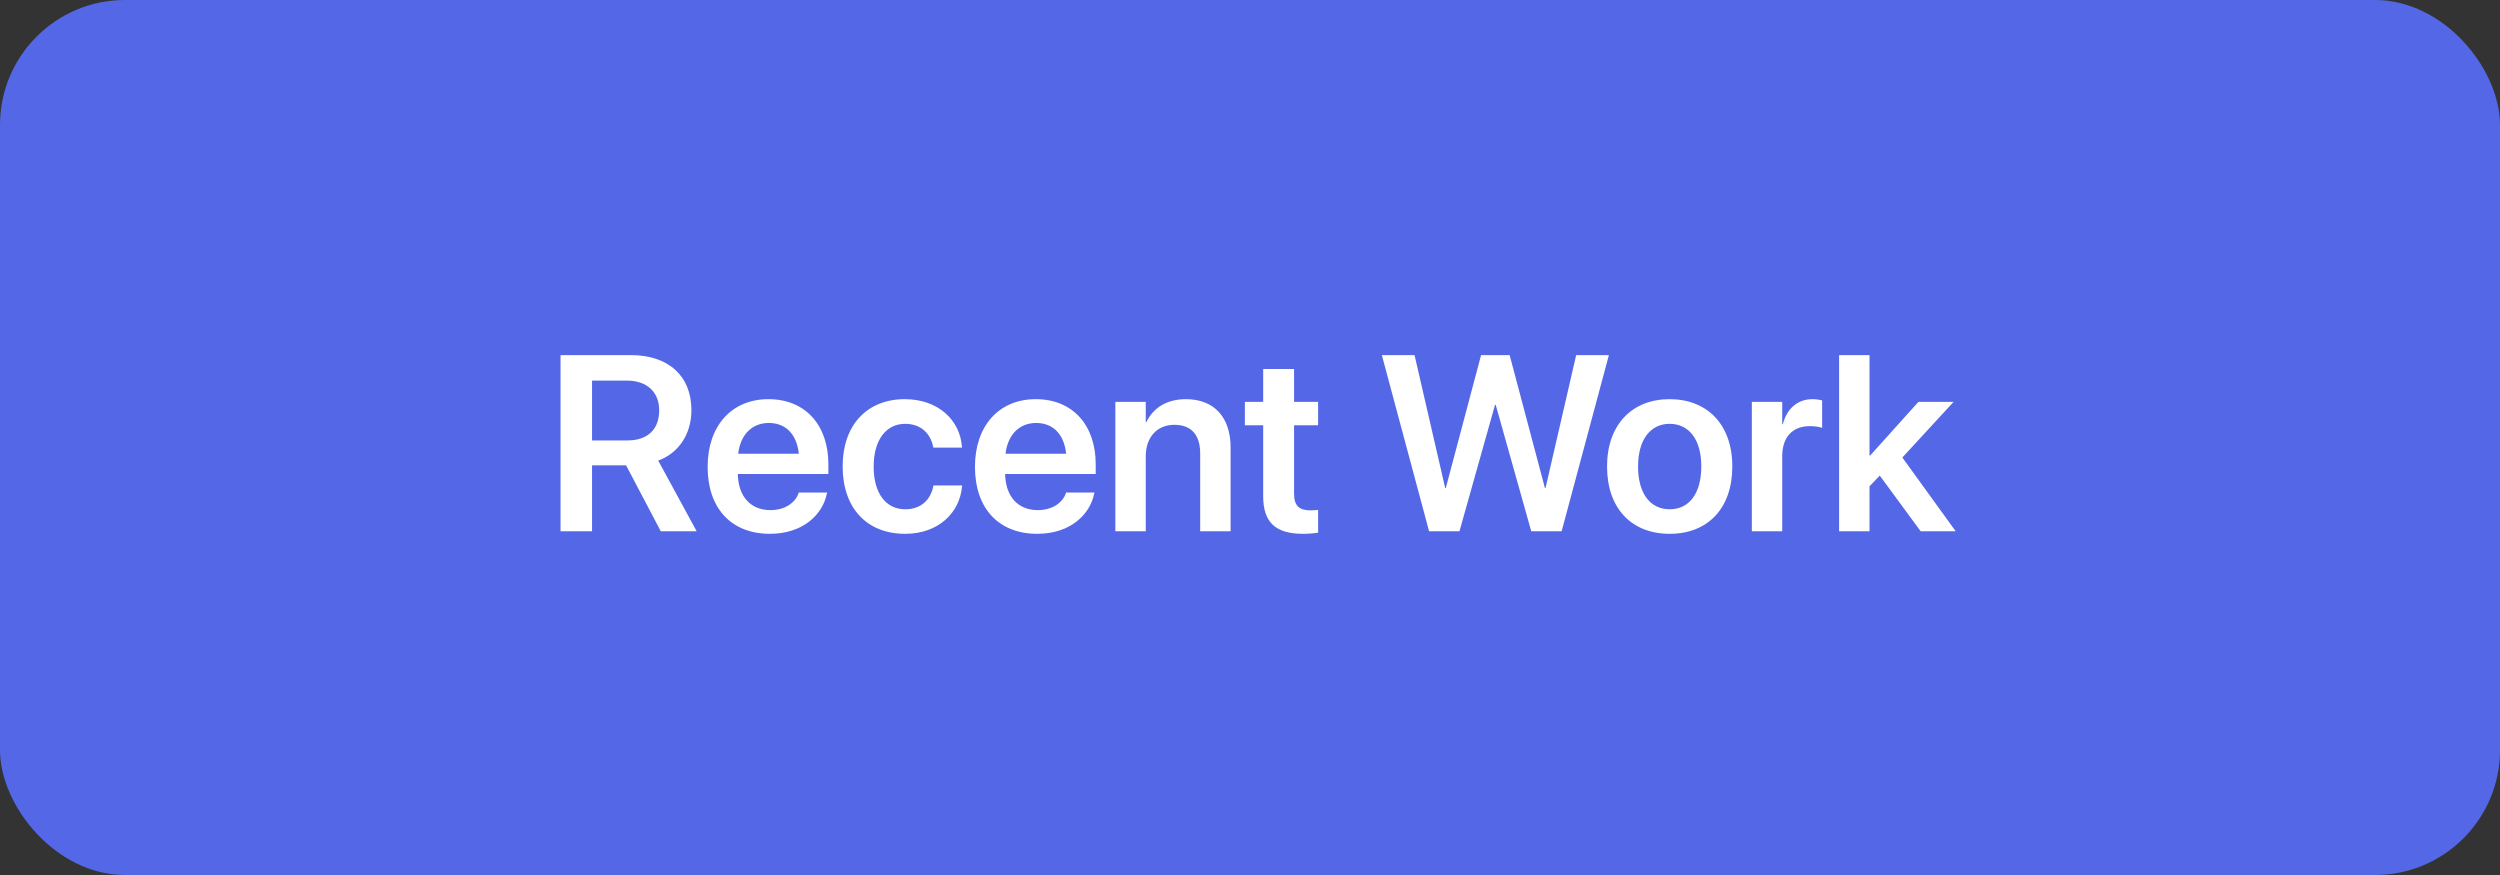 <svg width="160" height="56" viewBox="0 0 160 56" fill="none" xmlns="http://www.w3.org/2000/svg">
<rect x="0" y="0" width="160" height="56" fill="#333333" stroke="none"/>
<rect width="160" height="56" rx="8" fill="#5468E7"/>
<path d="M35.875 34H37.891V29.781H40.07L42.289 34H44.586L42.125 29.477C43.438 29 44.25 27.773 44.25 26.258V26.242C44.25 24.062 42.781 22.727 40.375 22.727H35.875V34ZM37.891 28.188V24.359H40.125C41.391 24.359 42.188 25.078 42.188 26.258V26.273C42.188 27.484 41.438 28.188 40.164 28.188H37.891ZM49.273 34.164C51.438 34.164 52.656 32.883 52.914 31.609L52.938 31.523H51.117L51.102 31.578C50.914 32.133 50.281 32.648 49.312 32.648C48.047 32.648 47.25 31.789 47.219 30.336H53.016V29.711C53.016 27.211 51.547 25.547 49.18 25.547C46.812 25.547 45.289 27.266 45.289 29.875V29.883C45.289 32.516 46.789 34.164 49.273 34.164ZM49.203 27.07C50.234 27.07 50.984 27.727 51.125 29.039H47.242C47.398 27.766 48.172 27.07 49.203 27.07ZM57.93 34.164C60.023 34.164 61.422 32.852 61.57 31.125L61.578 31.07H59.742L59.727 31.141C59.547 32.008 58.922 32.594 57.938 32.594C56.711 32.594 55.914 31.594 55.914 29.867V29.859C55.914 28.164 56.703 27.125 57.93 27.125C58.961 27.125 59.555 27.773 59.719 28.578L59.734 28.648H61.57L61.562 28.586C61.445 26.93 60.086 25.547 57.906 25.547C55.492 25.547 53.93 27.203 53.93 29.844V29.852C53.93 32.508 55.469 34.164 57.93 34.164ZM66.383 34.164C68.547 34.164 69.766 32.883 70.023 31.609L70.047 31.523H68.227L68.211 31.578C68.023 32.133 67.391 32.648 66.422 32.648C65.156 32.648 64.359 31.789 64.328 30.336H70.125V29.711C70.125 27.211 68.656 25.547 66.289 25.547C63.922 25.547 62.398 27.266 62.398 29.875V29.883C62.398 32.516 63.898 34.164 66.383 34.164ZM66.312 27.07C67.344 27.07 68.094 27.727 68.234 29.039H64.352C64.508 27.766 65.281 27.07 66.312 27.07ZM71.383 34H73.328V29.195C73.328 28 74.039 27.188 75.156 27.188C76.266 27.188 76.812 27.852 76.812 29.031V34H78.758V28.641C78.758 26.719 77.719 25.547 75.898 25.547C74.641 25.547 73.797 26.125 73.367 27.016H73.328V25.719H71.383V34ZM83.398 34.164C83.789 34.164 84.133 34.125 84.359 34.094V32.633C84.227 32.641 84.078 32.664 83.891 32.664C83.18 32.664 82.82 32.406 82.82 31.594V27.219H84.359V25.719H82.82V23.617H80.844V25.719H79.672V27.219H80.844V31.758C80.844 33.461 81.664 34.164 83.398 34.164ZM91.461 34H93.406L95.68 25.914H95.727L98 34H99.945L102.969 22.727H100.875L98.914 31.234H98.875L96.617 22.727H94.789L92.531 31.234H92.492L90.531 22.727H88.438L91.461 34ZM106.859 34.164C109.289 34.164 110.867 32.547 110.867 29.859V29.844C110.867 27.172 109.266 25.547 106.852 25.547C104.445 25.547 102.852 27.188 102.852 29.844V29.859C102.852 32.539 104.422 34.164 106.859 34.164ZM106.867 32.594C105.625 32.594 104.836 31.602 104.836 29.859V29.844C104.836 28.125 105.641 27.125 106.852 27.125C108.086 27.125 108.883 28.117 108.883 29.844V29.859C108.883 31.594 108.094 32.594 106.867 32.594ZM112.117 34H114.062V29.195C114.062 27.969 114.727 27.273 115.828 27.273C116.156 27.273 116.453 27.32 116.617 27.383V25.625C116.469 25.586 116.242 25.547 116 25.547C115.047 25.547 114.359 26.148 114.102 27.148H114.062V25.719H112.117V34ZM117.703 34H119.648V31.125L120.305 30.438L122.922 34H125.164L121.75 29.281L125.031 25.719H122.781L119.688 29.156H119.648V22.727H117.703V34Z" fill="white"/>
</svg>
